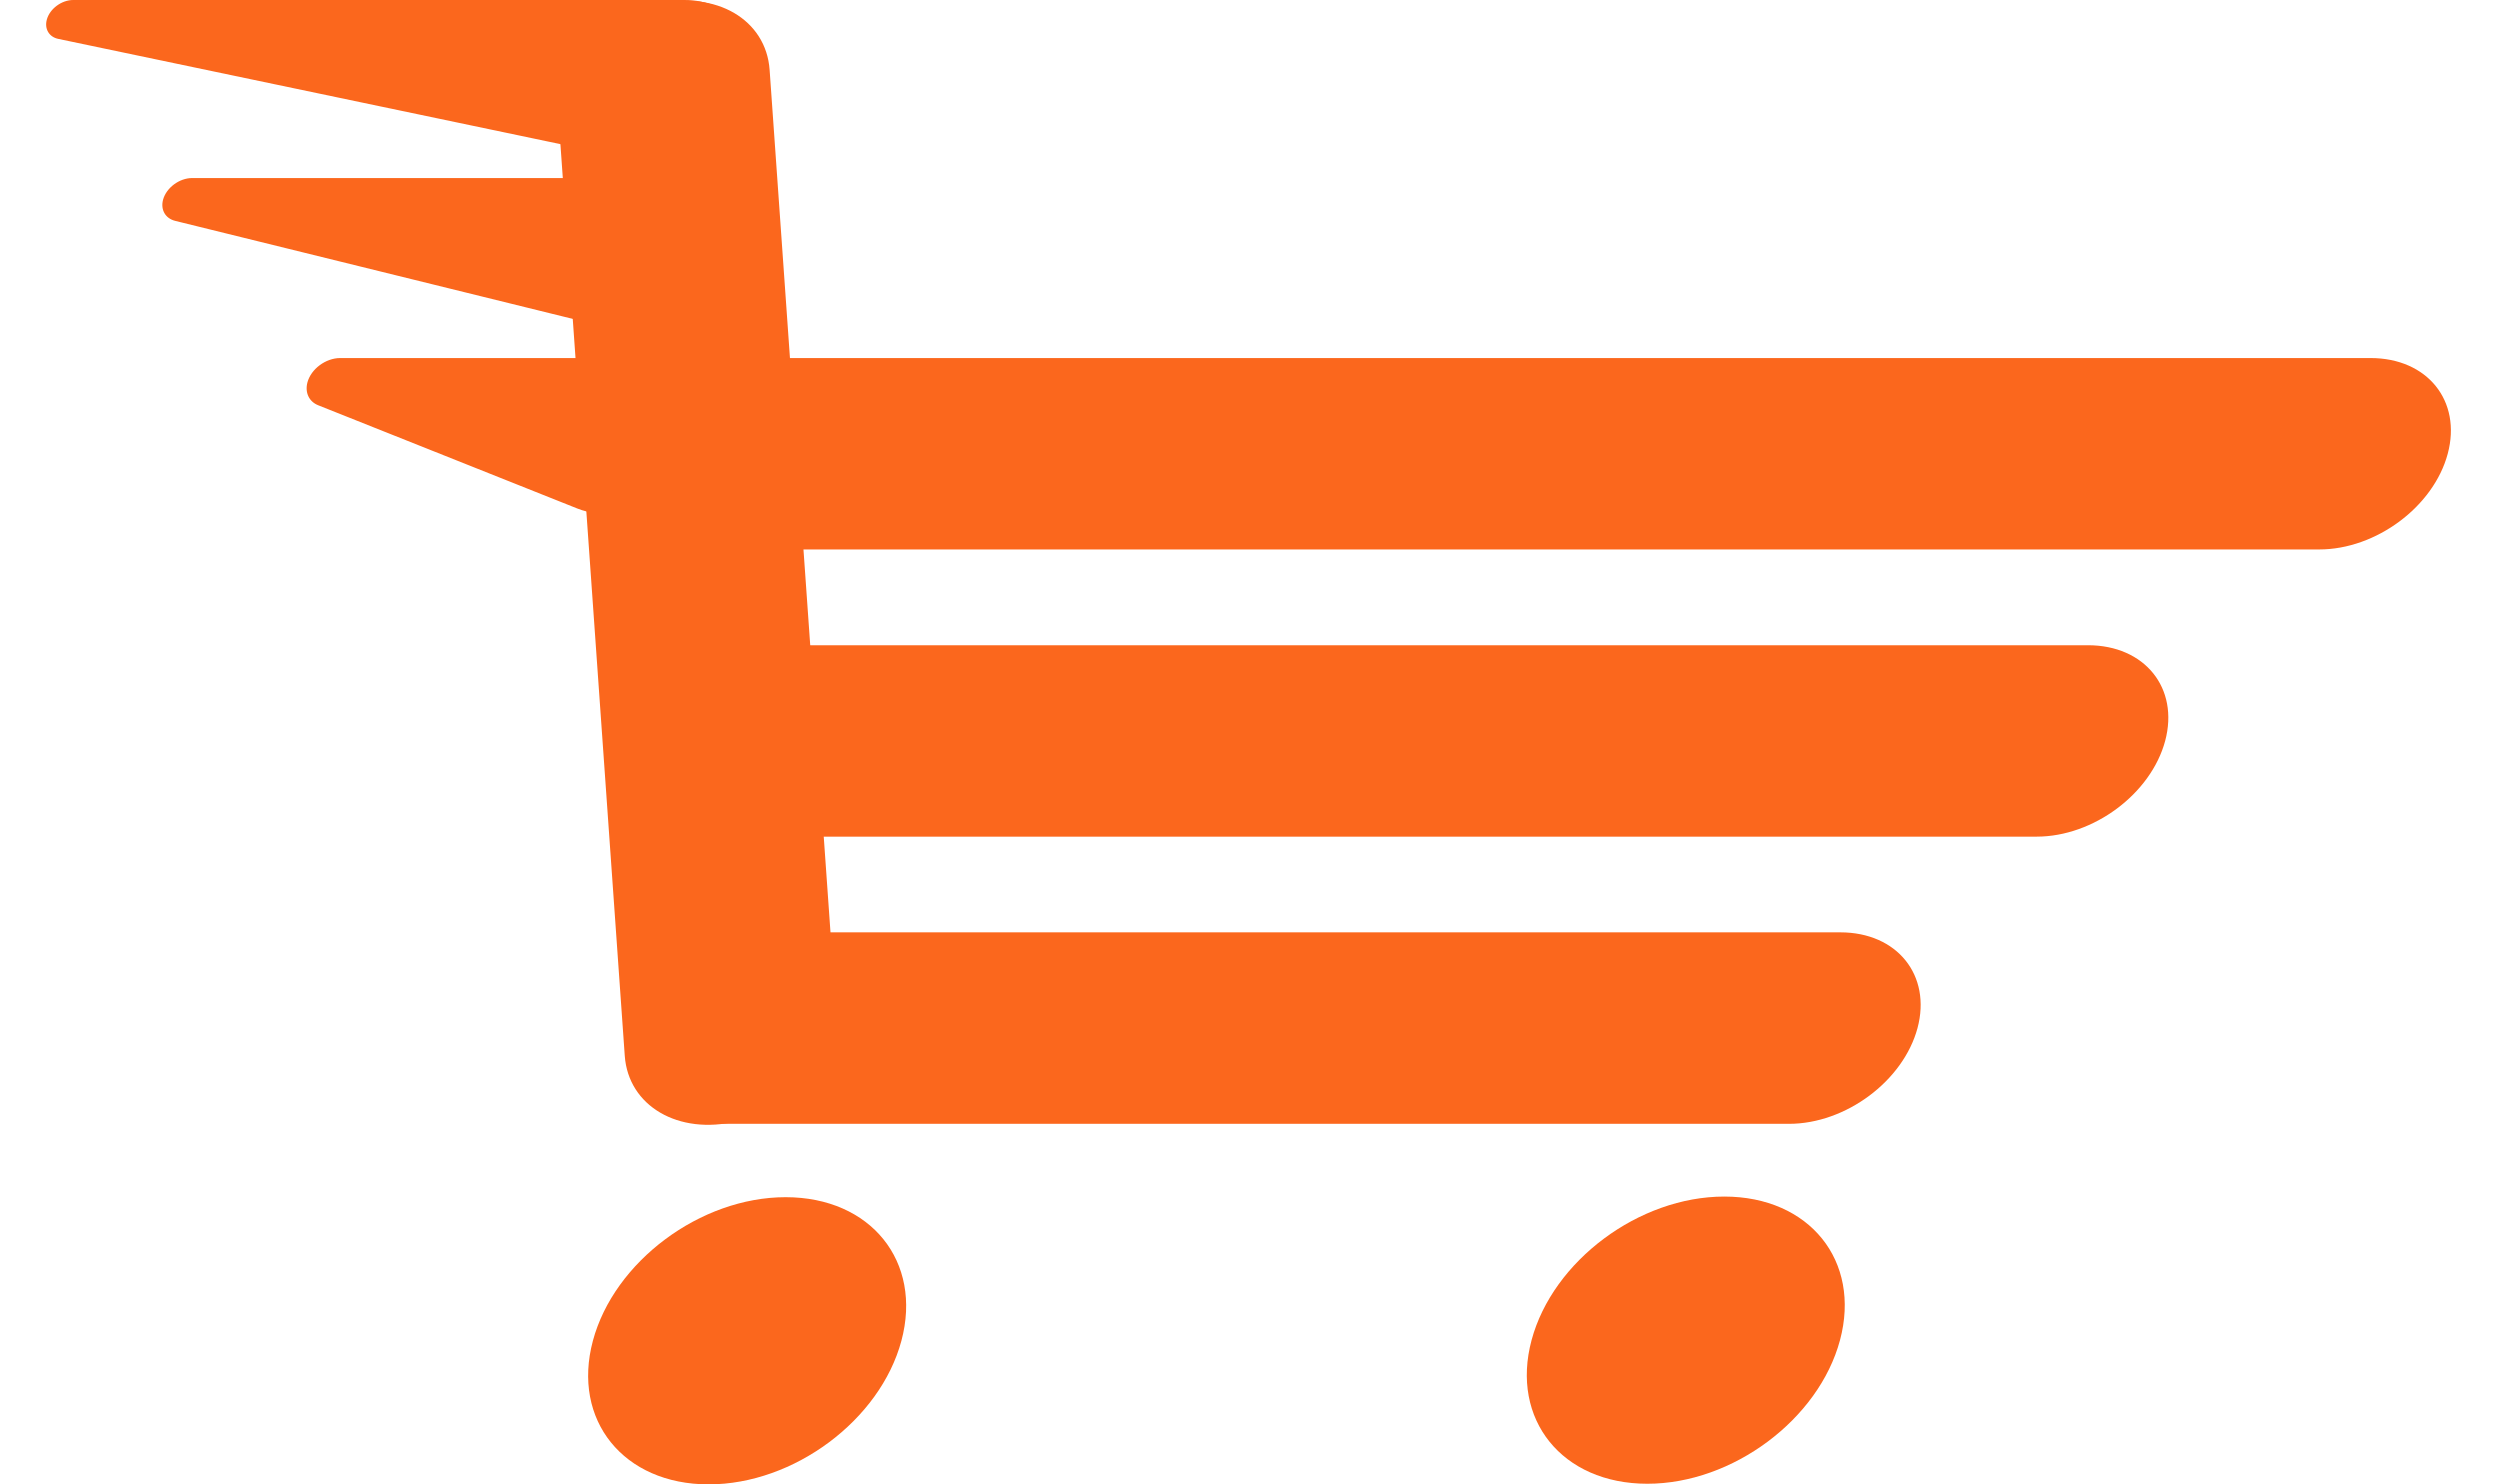 <svg width="32" height="19" viewBox="0 0 32 19" fill="none" xmlns="http://www.w3.org/2000/svg">
<path d="M8.065 13.16C8.246 12.483 8.982 11.934 9.709 11.934H23.556C24.283 11.934 24.725 12.483 24.544 13.16C24.362 13.836 23.626 14.385 22.899 14.385H9.053C8.326 14.385 7.884 13.836 8.065 13.16Z" fill="#FB671D"/>
<path d="M8.286 9.484C8.468 8.807 9.204 8.259 9.931 8.259H26.726C27.453 8.259 27.895 8.807 27.714 9.484C27.532 10.161 26.796 10.709 26.069 10.709H9.274C8.547 10.709 8.105 10.161 8.286 9.484Z" fill="#FB671D"/>
<path d="M8.139 5.808C8.321 5.131 9.057 4.583 9.784 4.583H30.343C31.07 4.583 31.512 5.131 31.331 5.808C31.15 6.485 30.413 7.033 29.686 7.033H9.127C8.4 7.033 7.958 6.485 8.139 5.808Z" fill="#FB671D"/>
<path d="M8.419 0.055C9.164 -0.124 9.805 0.251 9.851 0.893L10.696 12.865C10.742 13.507 10.174 14.173 9.429 14.353C8.684 14.532 8.043 14.157 7.997 13.515L7.152 1.543C7.107 0.901 7.674 0.235 8.419 0.055Z" fill="#FB671D"/>
<path d="M0.599 0.252C0.636 0.113 0.788 0 0.937 0H8.759C9.363 0 9.731 0.456 9.58 1.019C9.407 1.668 8.635 2.152 7.99 2.016L0.747 0.498C0.629 0.474 0.567 0.371 0.599 0.252Z" fill="#FB671D"/>
<path d="M2.087 2.557C2.128 2.404 2.295 2.279 2.46 2.279H8.894C9.494 2.279 9.859 2.732 9.709 3.29C9.533 3.947 8.741 4.429 8.099 4.271L2.242 2.827C2.117 2.796 2.053 2.685 2.087 2.557Z" fill="#FB671D"/>
<path d="M3.935 4.895C3.981 4.723 4.169 4.583 4.355 4.583H8.292C8.883 4.583 9.243 5.029 9.096 5.579C8.908 6.279 8.024 6.761 7.39 6.509L4.072 5.187C3.955 5.14 3.901 5.024 3.935 4.895Z" fill="#FB671D"/>
<path d="M11.538 17.162C11.266 18.177 10.161 19 9.071 19C7.981 19 7.317 18.177 7.589 17.162C7.861 16.147 8.966 15.324 10.056 15.324C11.146 15.324 11.81 16.147 11.538 17.162Z" fill="#FB671D"/>
<path d="M23.552 17.154C23.28 18.169 22.176 18.992 21.086 18.992C19.995 18.992 19.332 18.169 19.604 17.154C19.876 16.139 20.98 15.316 22.071 15.316C23.161 15.316 23.824 16.139 23.552 17.154Z" fill="#FB671D"/>
</svg>
